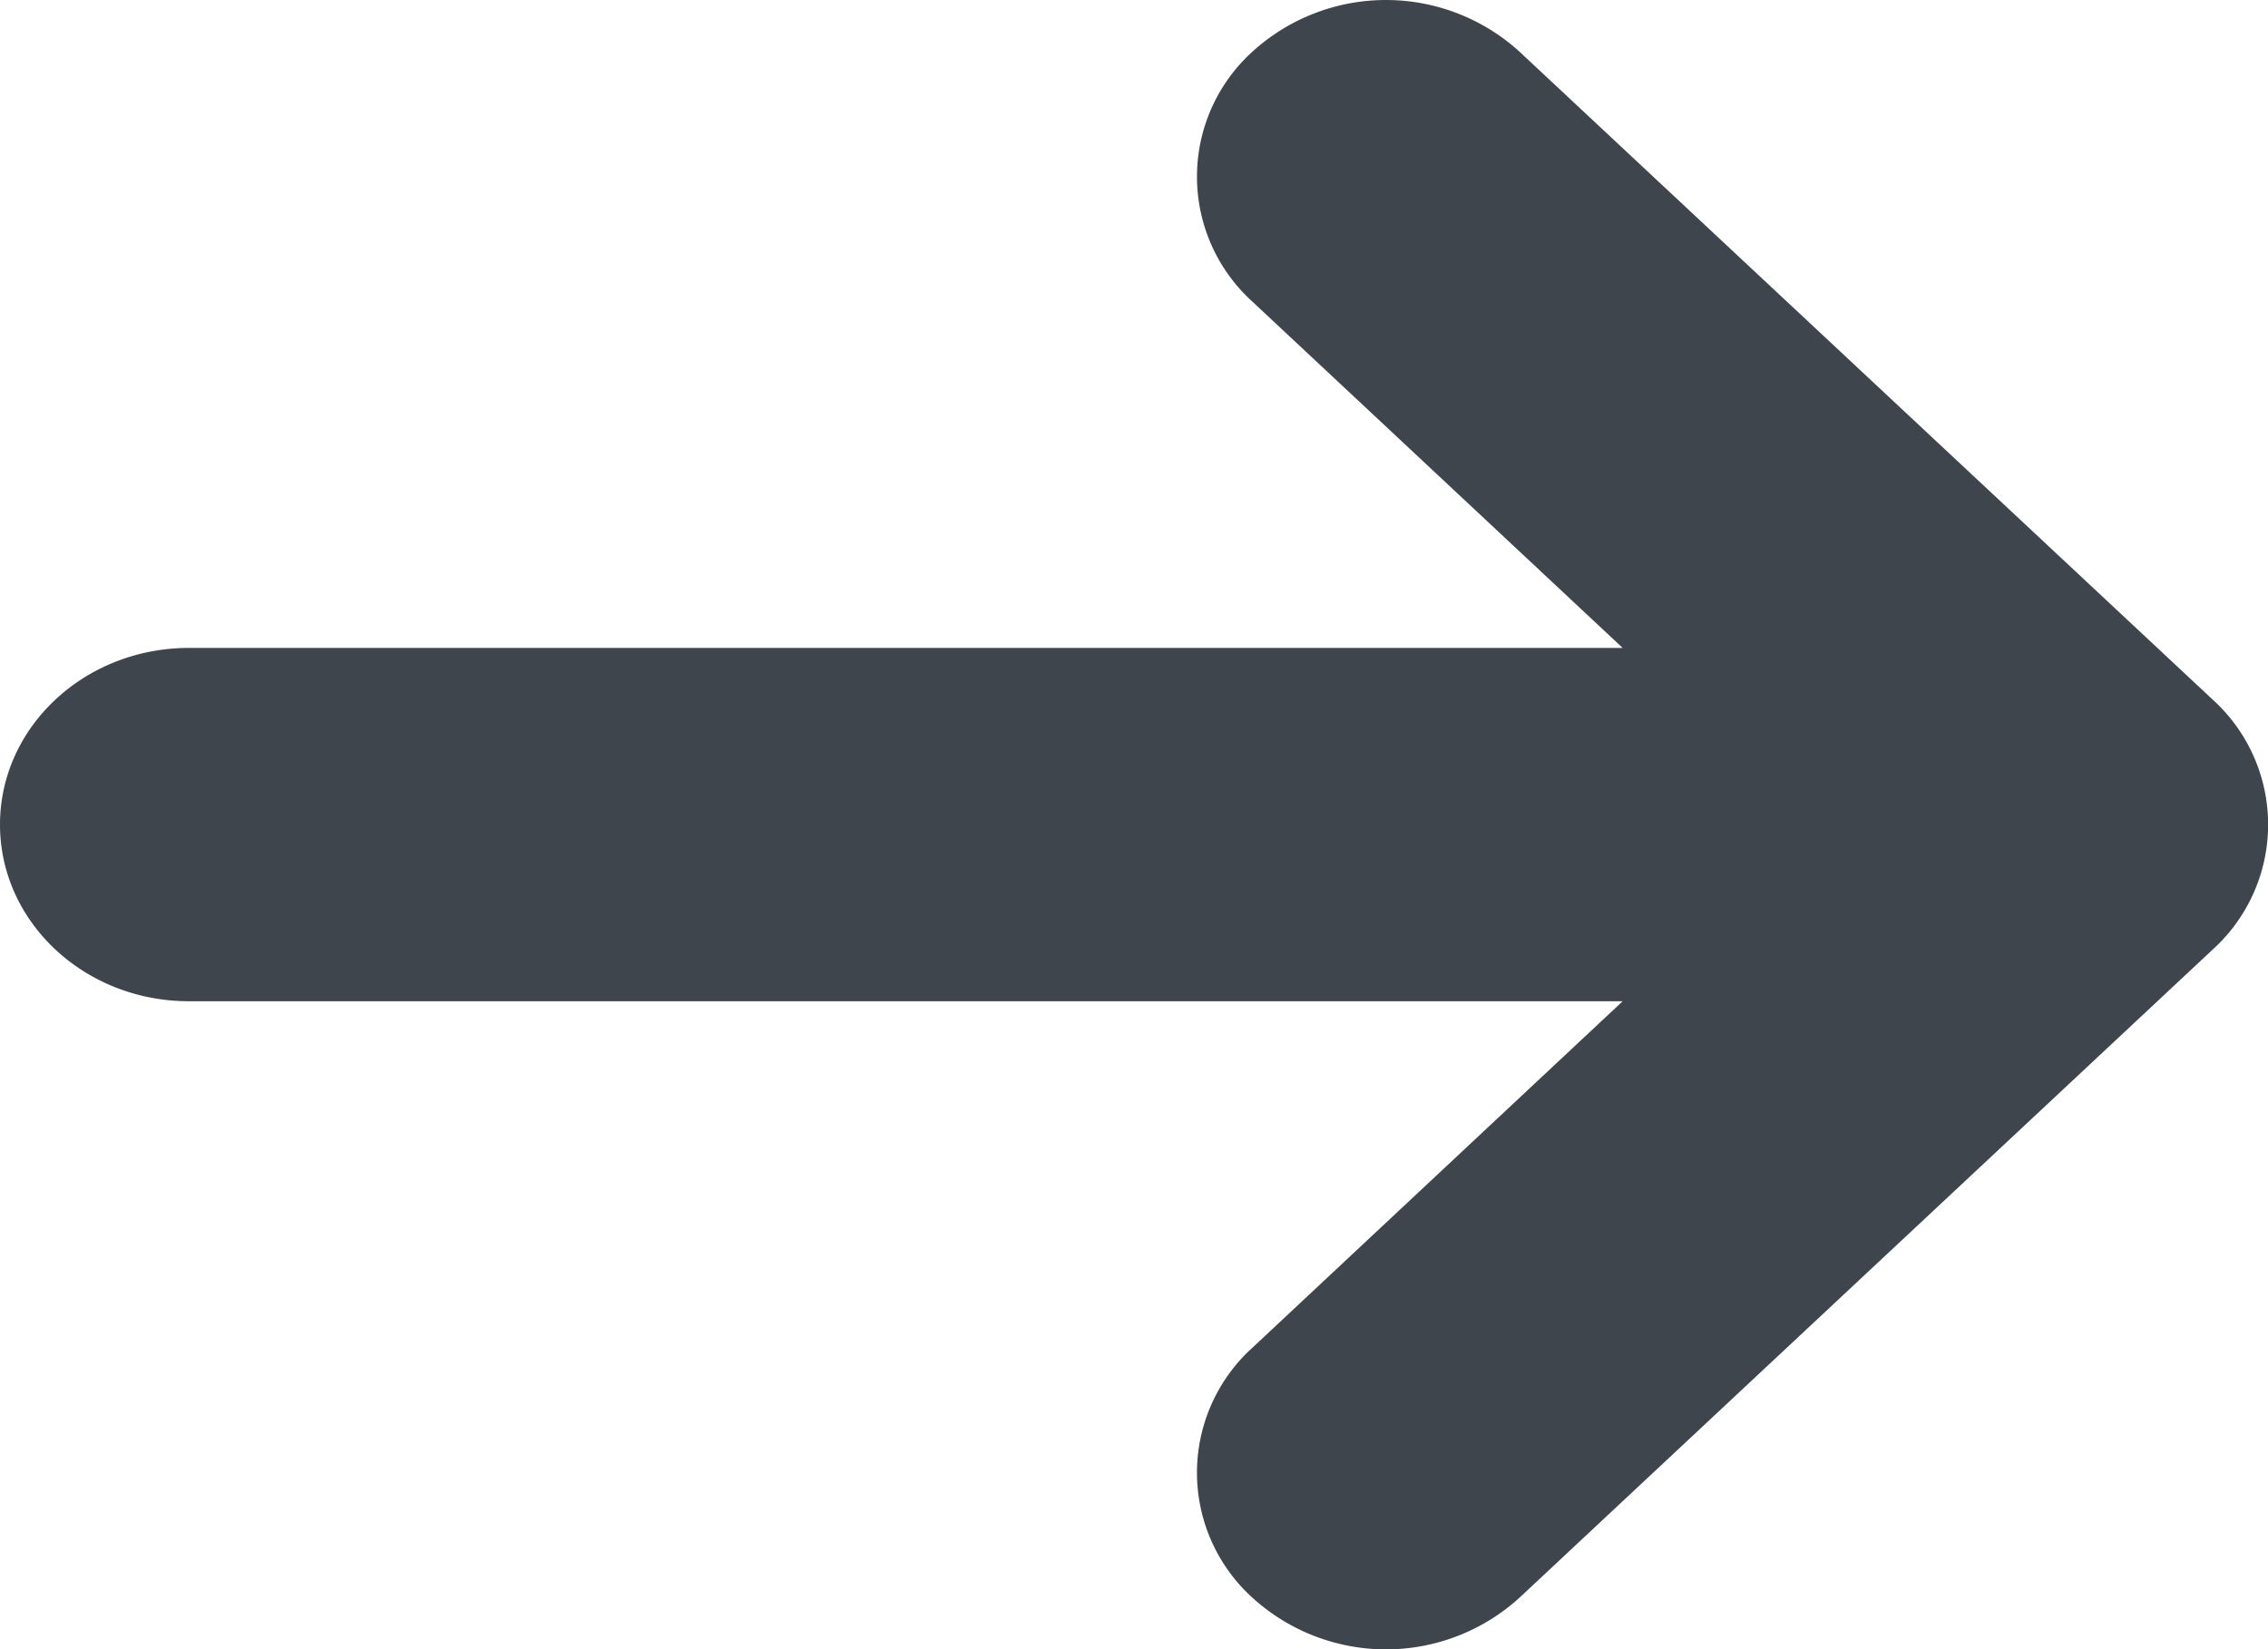 <svg width="11" height="8" viewBox="0 0 11 8" xmlns="http://www.w3.org/2000/svg"><g id="Page-1" stroke="none" stroke-width="1" fill="none" fill-rule="evenodd"><path d="M.268 4.606L3.63 7.75a.962.962 0 001.296 0 .818.818 0 000-1.212L3.13 4.857h6.953c.507 0 .917-.384.917-.857s-.41-.857-.917-.857H3.13l1.796-1.68a.818.818 0 000-1.212.962.962 0 00-1.296 0L.268 3.394a.818.818 0 000 1.212z" id="Icon_Arrow_Dark" fill="#3F454D" fill-rule="nonzero" transform="matrix(-1 0 0 1 11 0)"/></g></svg>